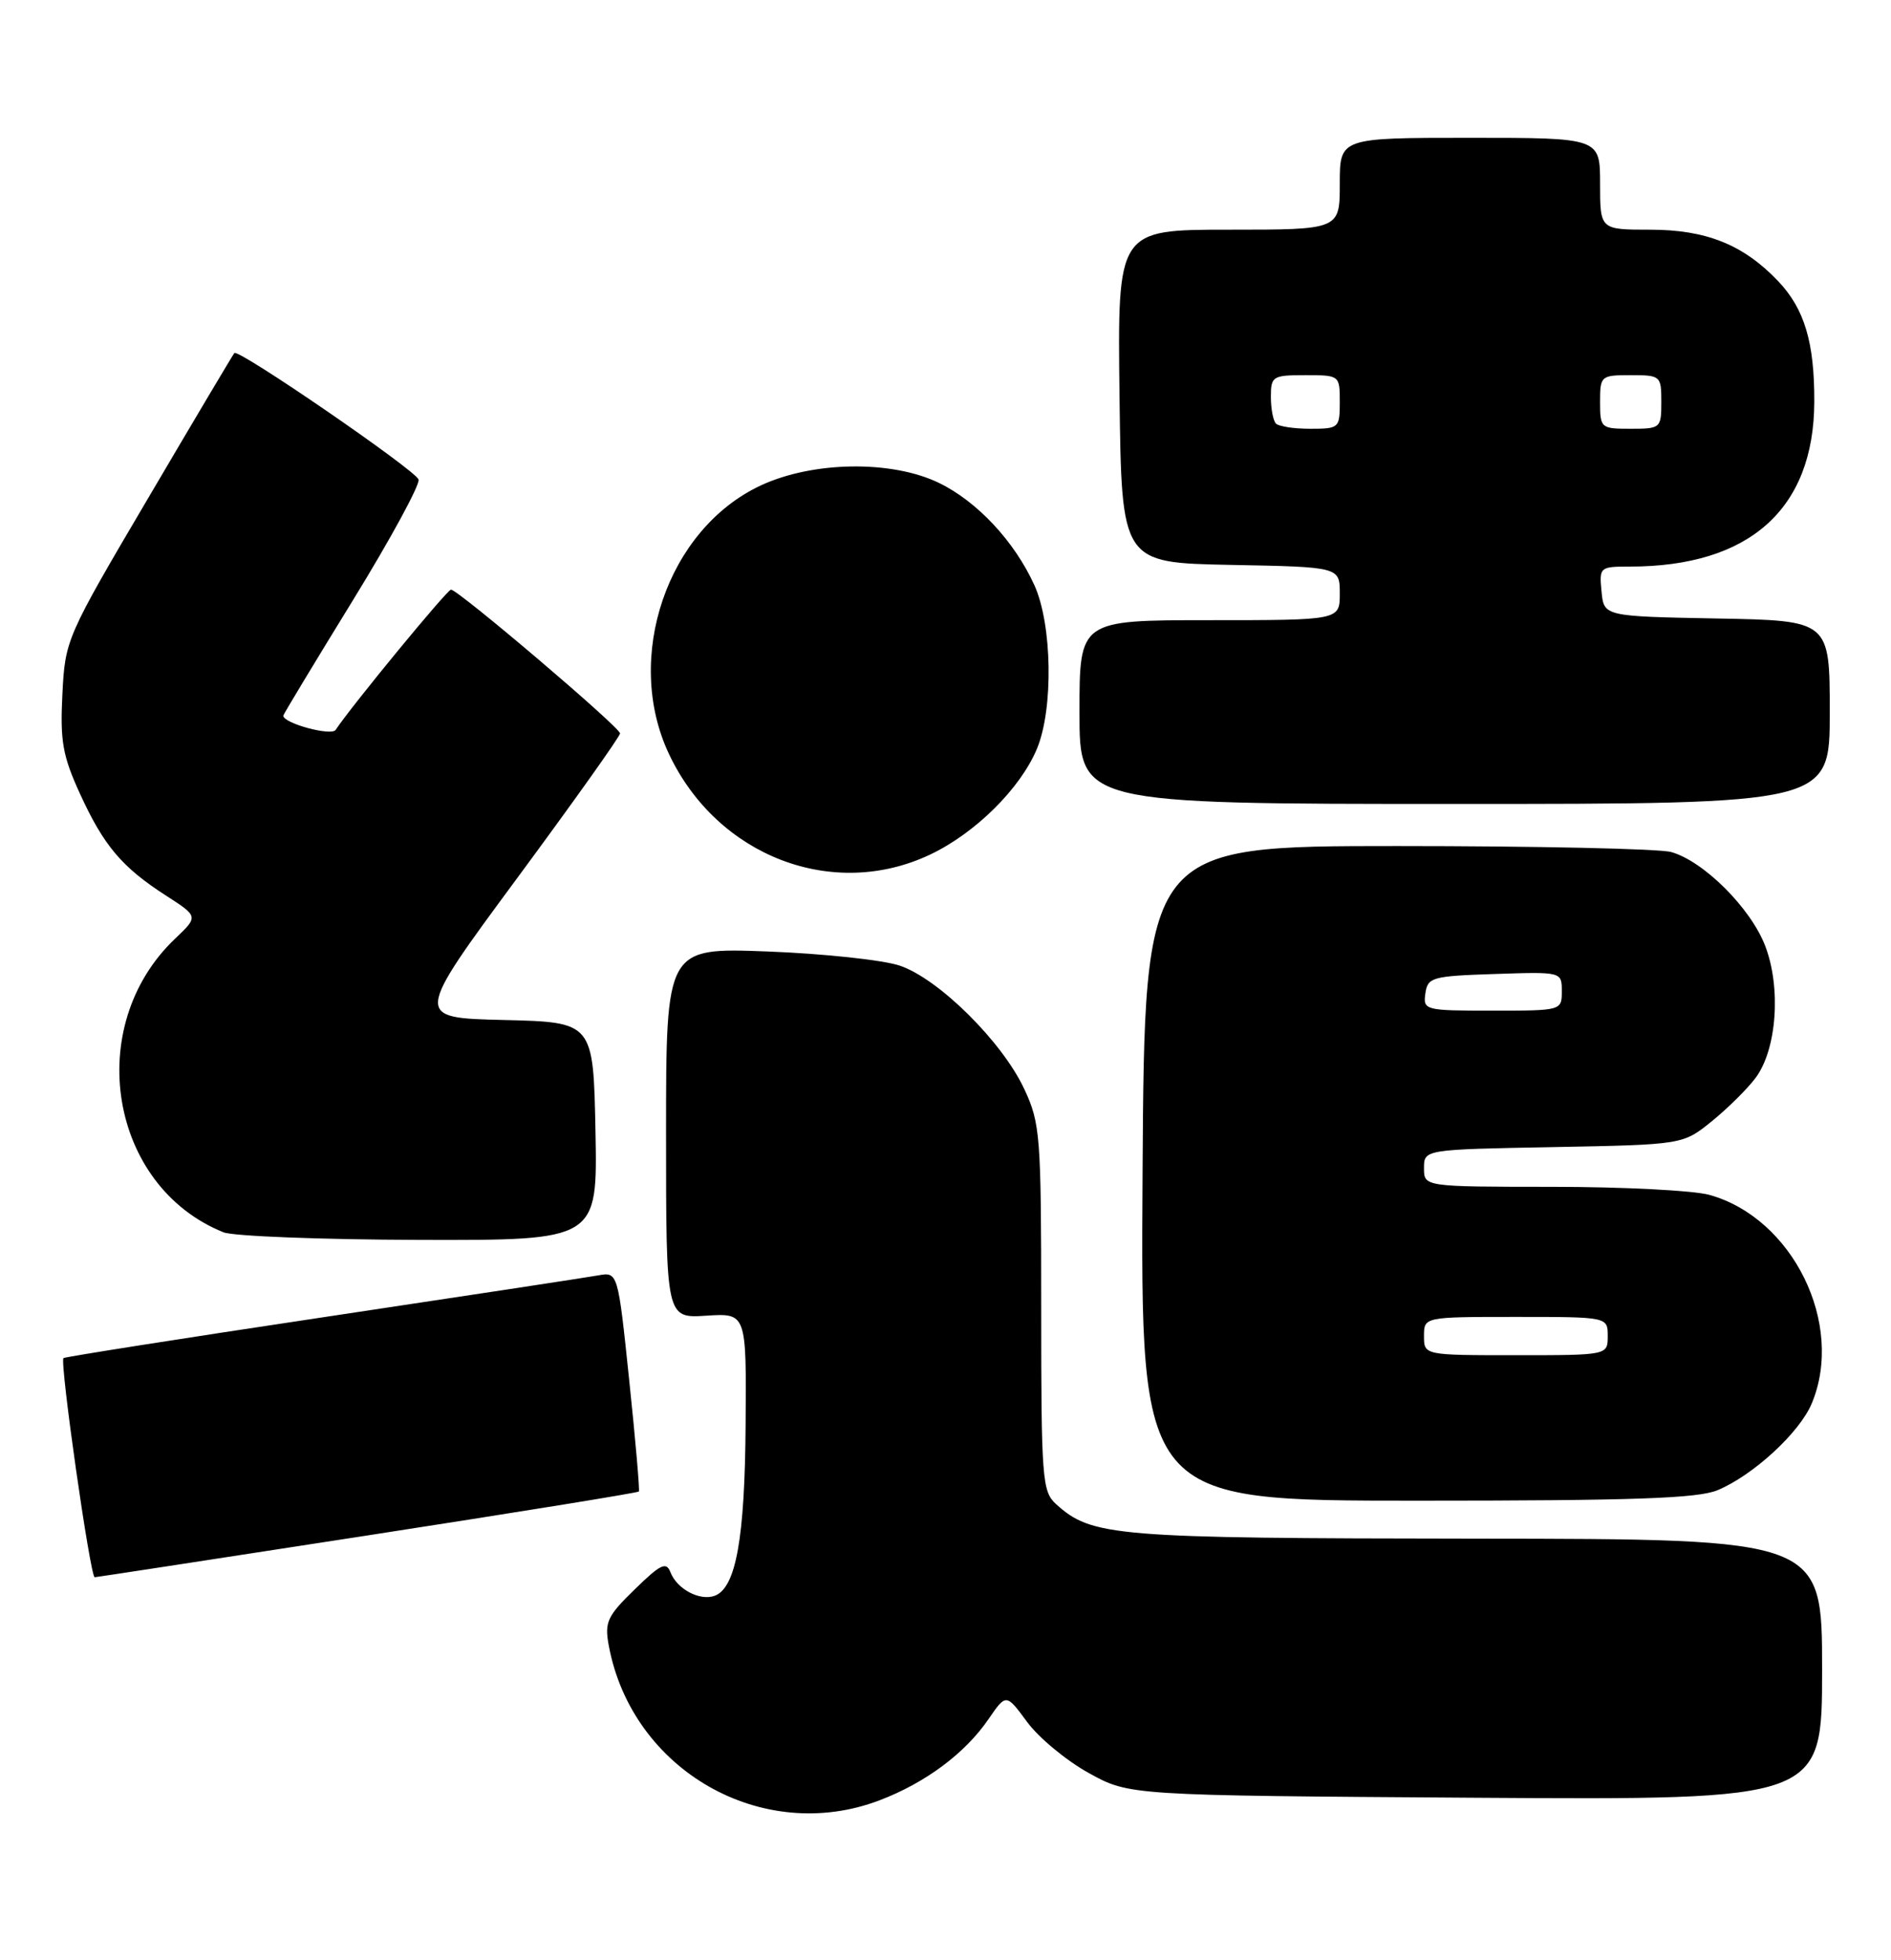 <?xml version="1.0" encoding="UTF-8" standalone="no"?>
<!DOCTYPE svg PUBLIC "-//W3C//DTD SVG 1.1//EN" "http://www.w3.org/Graphics/SVG/1.1/DTD/svg11.dtd" >
<svg xmlns="http://www.w3.org/2000/svg" xmlns:xlink="http://www.w3.org/1999/xlink" version="1.1" viewBox="0 0 247 256">
 <g >
 <path fill="currentColor"
d=" M 114.87 235.14 C 120.87 232.86 126.05 229.01 129.11 224.54 C 131.42 221.18 131.42 221.18 134.16 224.90 C 135.67 226.95 139.28 229.95 142.20 231.56 C 147.50 234.50 147.50 234.50 192.75 234.80 C 238.00 235.09 238.00 235.09 238.00 218.05 C 238.00 201.00 238.00 201.00 192.75 200.96 C 145.40 200.91 142.62 200.68 137.93 196.44 C 136.13 194.80 136.00 193.15 136.00 170.83 C 136.00 148.31 135.88 146.71 133.79 142.24 C 130.90 136.04 122.58 127.81 117.50 126.11 C 115.30 125.38 107.54 124.55 100.25 124.27 C 87.00 123.77 87.00 123.77 87.00 147.98 C 87.00 172.18 87.00 172.18 92.25 171.84 C 97.50 171.50 97.50 171.50 97.39 186.05 C 97.29 200.94 96.13 207.35 93.38 208.41 C 91.44 209.15 88.43 207.56 87.58 205.36 C 87.03 203.93 86.30 204.27 82.91 207.58 C 79.30 211.09 78.95 211.86 79.52 214.94 C 82.55 231.24 99.57 240.96 114.87 235.14 Z  M 47.94 200.55 C 67.35 197.55 83.33 194.97 83.45 194.80 C 83.57 194.64 83.01 188.11 82.19 180.30 C 80.71 166.11 80.71 166.11 78.11 166.58 C 76.67 166.84 60.44 169.31 42.04 172.07 C 23.63 174.83 8.45 177.22 8.29 177.38 C 7.78 177.89 11.79 206.00 12.37 206.00 C 12.53 206.00 28.53 203.55 47.94 200.55 Z  M 224.35 194.63 C 229.01 192.68 235.06 187.11 236.65 183.30 C 240.98 172.94 234.17 159.09 223.28 156.06 C 221.20 155.48 211.96 155.01 202.75 155.01 C 186.00 155.00 186.00 155.00 186.00 152.57 C 186.00 150.13 186.00 150.13 202.91 149.82 C 219.82 149.50 219.82 149.50 223.60 146.44 C 225.67 144.76 228.25 142.21 229.32 140.77 C 232.08 137.07 232.67 129.03 230.57 123.55 C 228.69 118.62 222.52 112.46 218.28 111.28 C 216.75 110.85 200.65 110.50 182.50 110.50 C 149.50 110.50 149.50 110.50 149.24 153.25 C 148.98 196.00 148.98 196.00 185.02 196.00 C 213.34 196.00 221.77 195.71 224.35 194.63 Z  M 77.78 147.75 C 77.50 133.50 77.50 133.50 65.79 133.22 C 54.08 132.94 54.08 132.94 67.53 114.72 C 74.93 104.70 80.99 96.18 80.99 95.79 C 81.00 95.00 59.86 77.03 58.91 77.01 C 58.42 77.00 45.93 92.18 43.84 95.33 C 43.28 96.17 37.00 94.47 37.00 93.47 C 37.00 93.32 41.08 86.56 46.06 78.46 C 51.04 70.36 54.91 63.23 54.67 62.62 C 54.16 61.33 31.13 45.51 30.61 46.11 C 30.43 46.32 25.38 54.81 19.40 64.98 C 8.63 83.26 8.51 83.53 8.15 90.66 C 7.84 96.81 8.18 98.71 10.45 103.68 C 13.56 110.47 15.93 113.27 21.71 116.99 C 25.92 119.70 25.92 119.70 22.87 122.60 C 10.82 134.05 14.27 154.96 29.20 160.95 C 30.47 161.46 41.97 161.90 54.78 161.94 C 78.05 162.00 78.05 162.00 77.78 147.75 Z  M 121.50 111.61 C 127.40 108.81 133.29 102.98 135.45 97.78 C 137.61 92.59 137.44 81.56 135.11 76.43 C 132.51 70.71 127.64 65.49 122.64 63.07 C 116.47 60.08 106.19 60.23 99.38 63.40 C 87.16 69.09 81.42 85.89 87.39 98.50 C 93.70 111.84 108.79 117.64 121.50 111.61 Z  M 239.00 93.03 C 239.00 81.05 239.00 81.05 224.25 80.78 C 209.50 80.50 209.50 80.50 209.19 77.25 C 208.88 74.07 208.96 74.00 212.89 74.00 C 228.51 74.00 236.93 66.49 236.98 52.49 C 237.01 44.72 235.70 40.35 232.27 36.73 C 227.73 31.96 222.87 30.00 215.54 30.00 C 209.00 30.00 209.00 30.00 209.00 24.00 C 209.00 18.00 209.00 18.00 192.00 18.00 C 175.00 18.00 175.00 18.00 175.00 24.00 C 175.00 30.00 175.00 30.00 160.48 30.00 C 145.96 30.00 145.96 30.00 146.23 51.75 C 146.50 73.50 146.50 73.50 160.75 73.78 C 175.00 74.05 175.00 74.05 175.00 77.53 C 175.00 81.00 175.00 81.00 158.00 81.00 C 141.00 81.00 141.00 81.00 141.00 93.00 C 141.00 105.00 141.00 105.00 190.00 105.00 C 239.00 105.00 239.00 105.00 239.00 93.03 Z  M 186.00 174.50 C 186.00 172.00 186.00 172.00 198.00 172.00 C 210.00 172.00 210.00 172.00 210.00 174.50 C 210.00 177.00 210.00 177.00 198.00 177.00 C 186.00 177.00 186.00 177.00 186.00 174.50 Z  M 186.18 129.75 C 186.48 127.64 187.04 127.48 195.25 127.21 C 204.00 126.92 204.00 126.92 204.00 129.46 C 204.00 131.99 203.98 132.00 194.93 132.00 C 186.10 132.00 185.87 131.94 186.18 129.75 Z  M 166.67 55.33 C 166.30 54.97 166.00 53.39 166.00 51.83 C 166.00 49.14 166.23 49.00 170.50 49.00 C 174.98 49.00 175.00 49.02 175.00 52.50 C 175.00 55.89 174.88 56.00 171.17 56.00 C 169.06 56.00 167.03 55.70 166.67 55.33 Z  M 209.00 52.50 C 209.00 49.08 209.10 49.00 213.00 49.00 C 216.90 49.00 217.00 49.08 217.00 52.50 C 217.00 55.92 216.90 56.00 213.00 56.00 C 209.10 56.00 209.00 55.92 209.00 52.50 Z "/>
</g>
</svg>